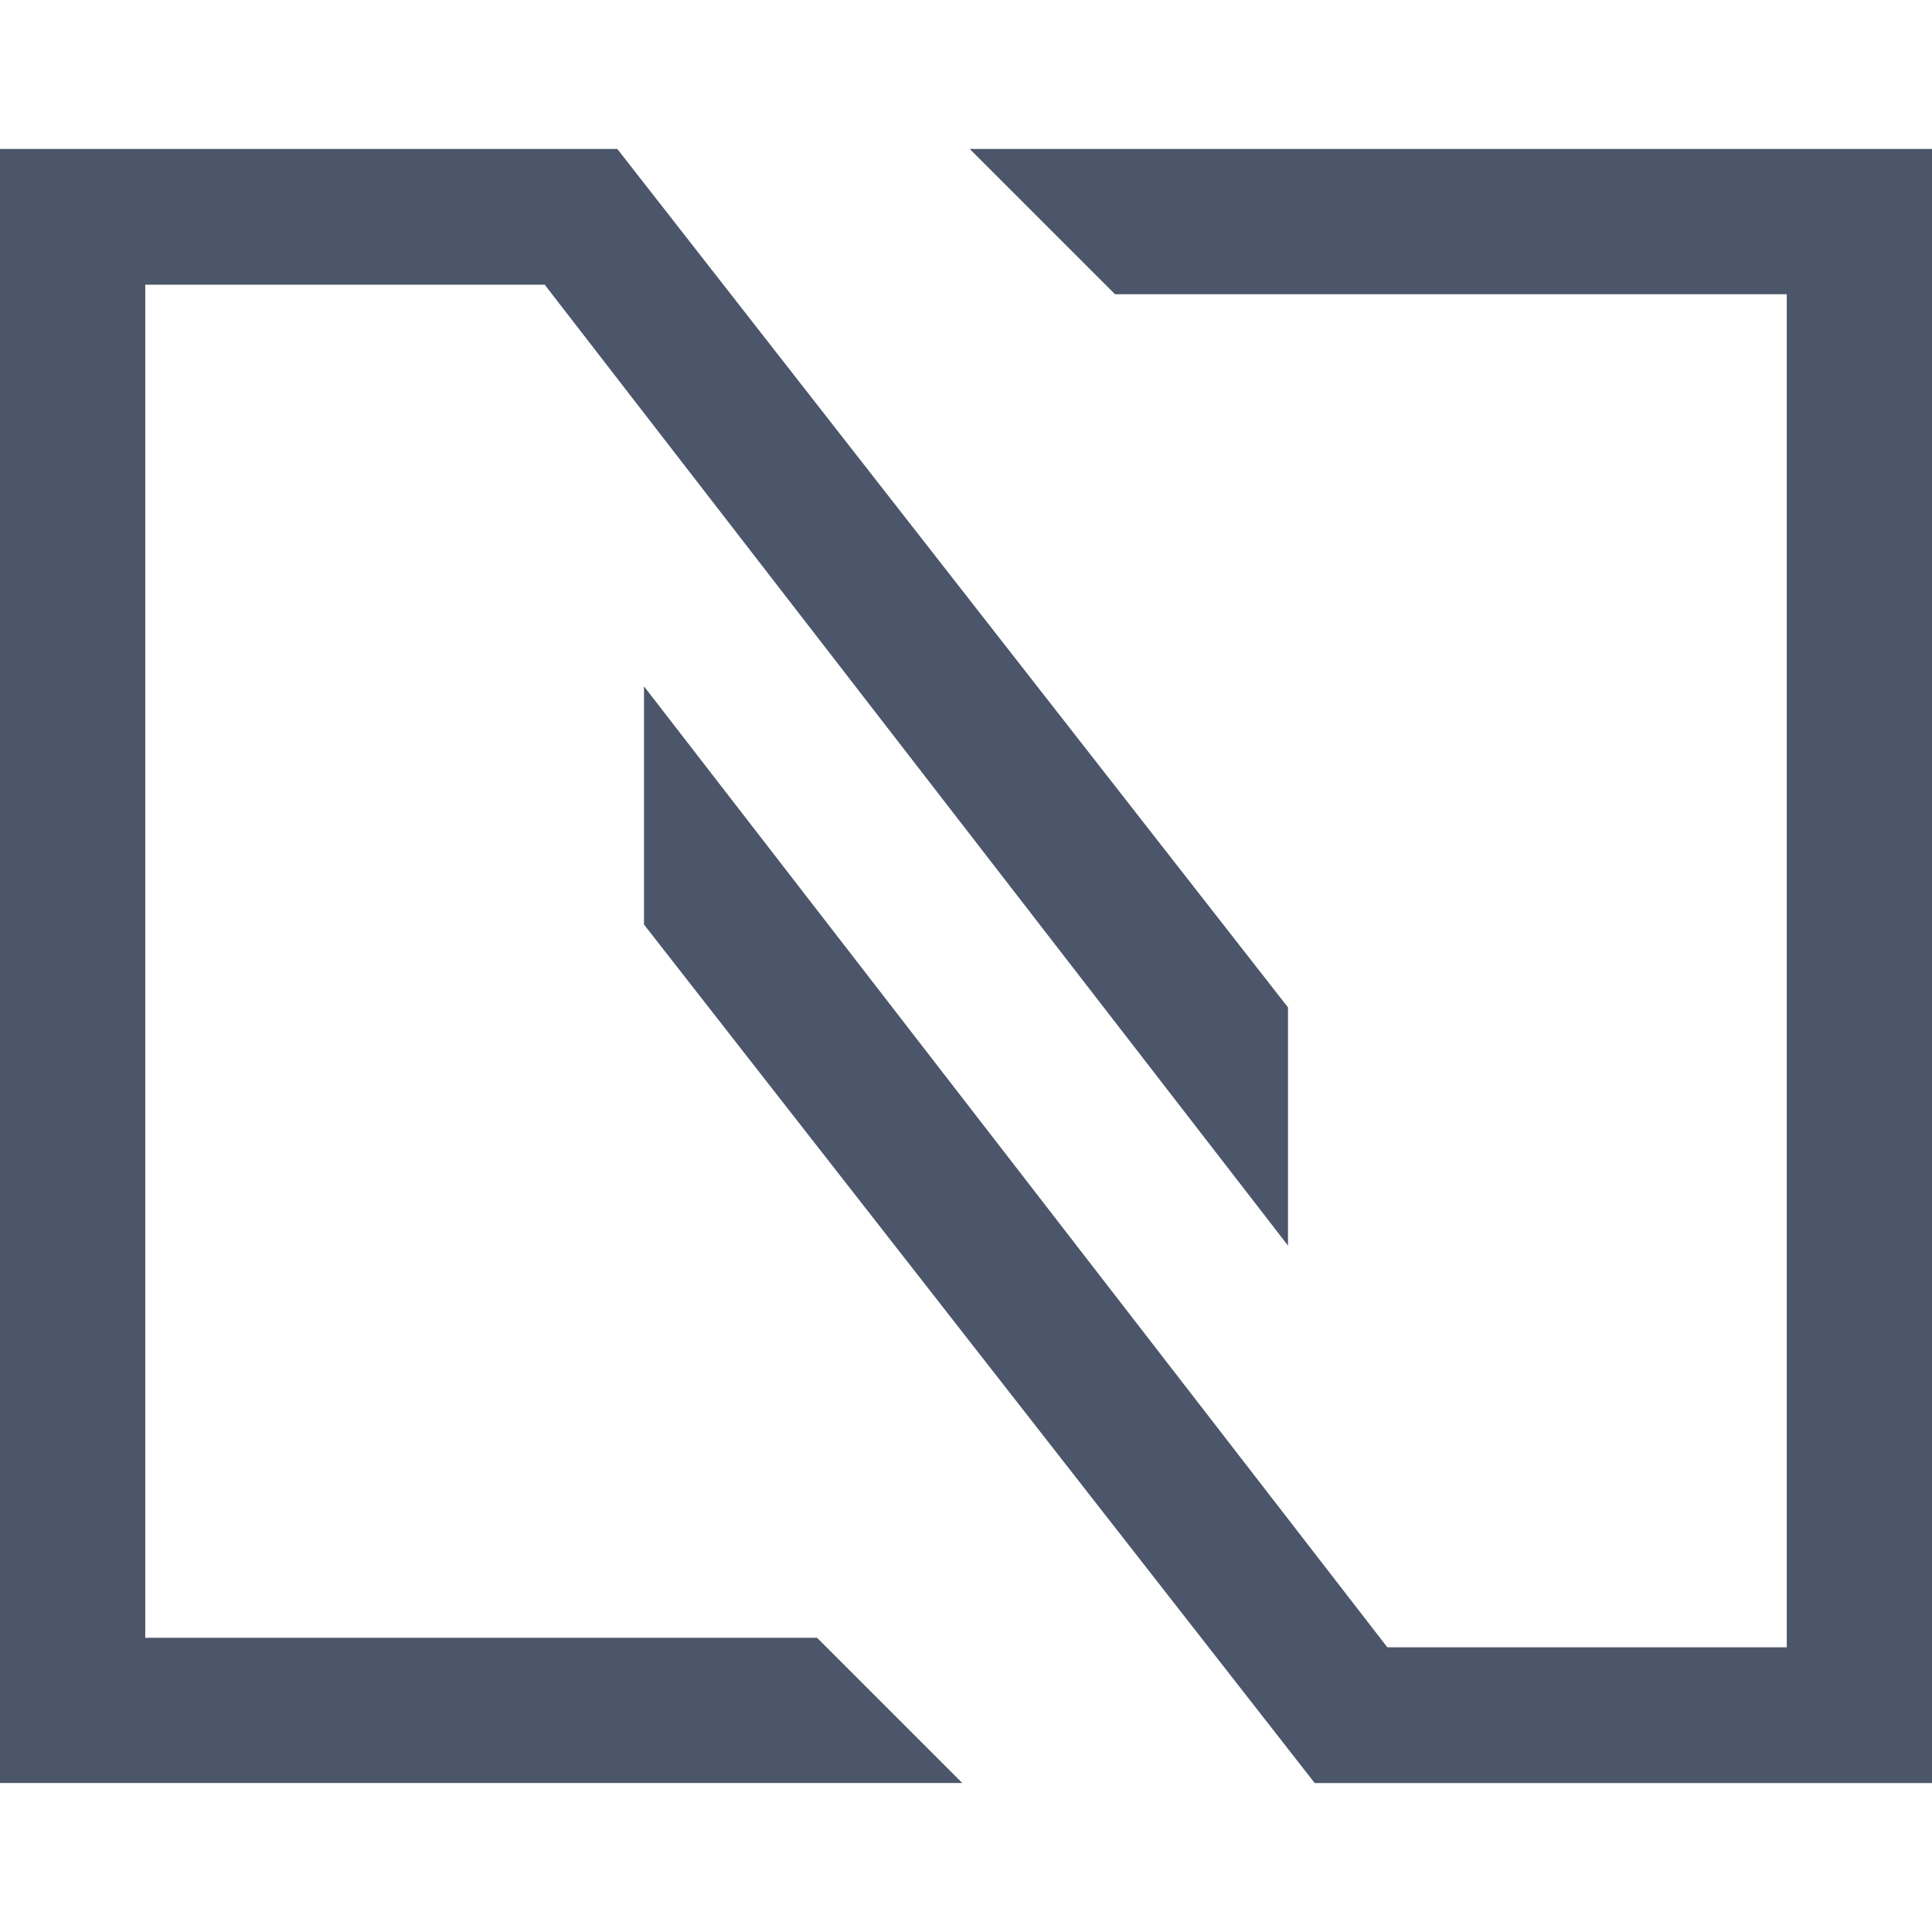 <svg viewBox="0 0 128 128" xmlns="http://www.w3.org/2000/svg">
  <g fill="#4c566a">
    <path d="m87.102 118.131-44.435-56.876v-15.782l49.247 63.665h26.463v-89.646h-44.507l-9.623-9.623h63.753v108.262z" />
    <path d="m40.899 9.869 44.434 56.874v15.781l-49.246-63.663h-26.463v89.646h44.507l9.623 9.623h-63.754v-108.261z" />
  </g>
</svg>

